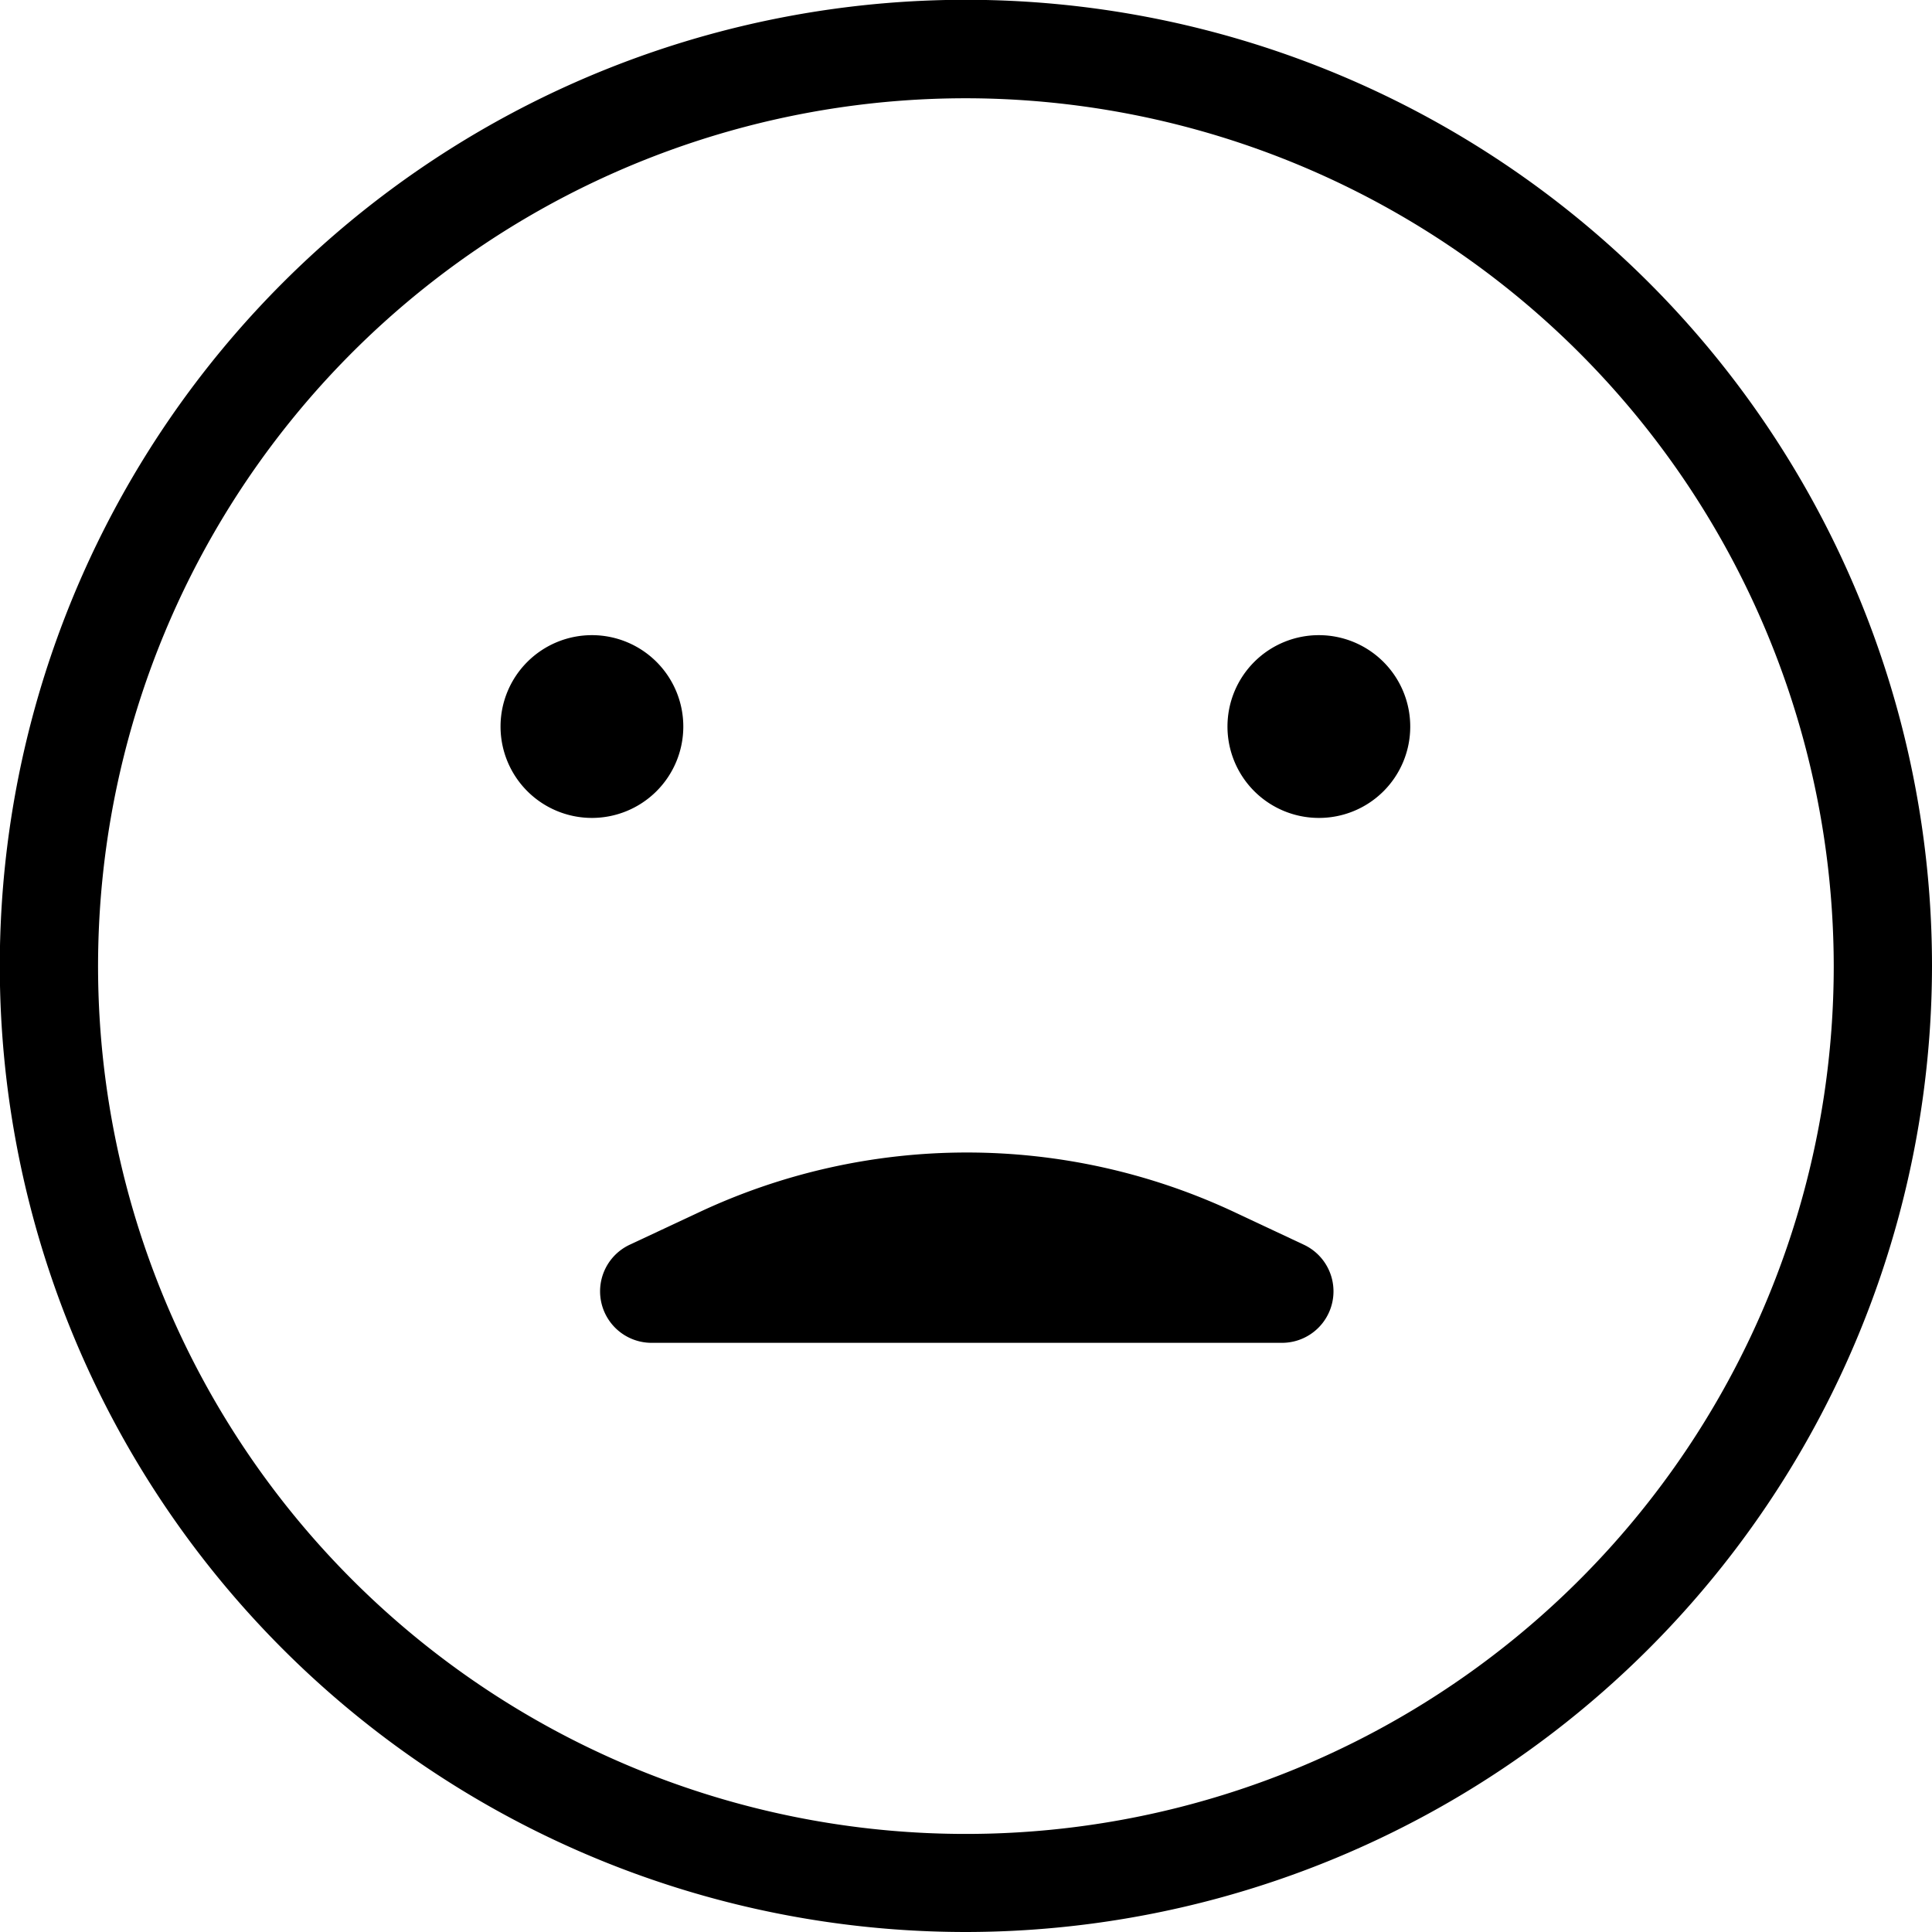 <svg xmlns="http://www.w3.org/2000/svg" viewBox="0 0 98.31 98.31"><defs><style>.cls-1{}</style></defs><title>sad-face</title><g id="Layer_2" data-name="Layer 2"><g id="Layer_1-2" data-name="Layer 1"><path class="cls-1" d="M33.14,67.84h32a2.12,2.12,0,0,0,.9-4l-3.44-1.62a31.66,31.66,0,0,0-27,0L32.23,63.8A2.12,2.12,0,0,0,33.14,67.84Z"/><path class="cls-1" d="M65.18,68.33h-32a2.62,2.62,0,0,1-1.12-5l3.44-1.61a32.06,32.06,0,0,1,27.4,0l3.43,1.61a2.62,2.62,0,0,1-1.11,5Zm-16-8.67a31.24,31.24,0,0,0-13.28,3l-3.43,1.62a1.61,1.61,0,0,0,.69,3.08h32a1.62,1.62,0,0,0,.69-3.08l-3.44-1.62A31.23,31.23,0,0,0,49.16,59.66Z"/><path class="cls-1" d="M49.16,98.31A49.16,49.16,0,1,1,98.31,49.16,49.21,49.21,0,0,1,49.16,98.31ZM49.16,5A44.16,44.16,0,1,0,93.31,49.16,44.21,44.21,0,0,0,49.16,5Z"/><circle class="cls-1" cx="67.11" cy="36.98" r="4.15"/><path class="cls-1" d="M67.11,41.62A4.65,4.65,0,1,1,71.76,37,4.64,4.64,0,0,1,67.11,41.62Zm0-8.29A3.65,3.65,0,1,0,70.76,37,3.65,3.65,0,0,0,67.11,33.33Z"/><circle class="cls-1" cx="30.13" cy="36.98" r="4.15"/><path class="cls-1" d="M30.13,41.62A4.65,4.65,0,1,1,34.77,37,4.65,4.65,0,0,1,30.13,41.62Zm0-8.29A3.65,3.65,0,1,0,33.77,37,3.66,3.66,0,0,0,30.13,33.33Z"/></g></g></svg>